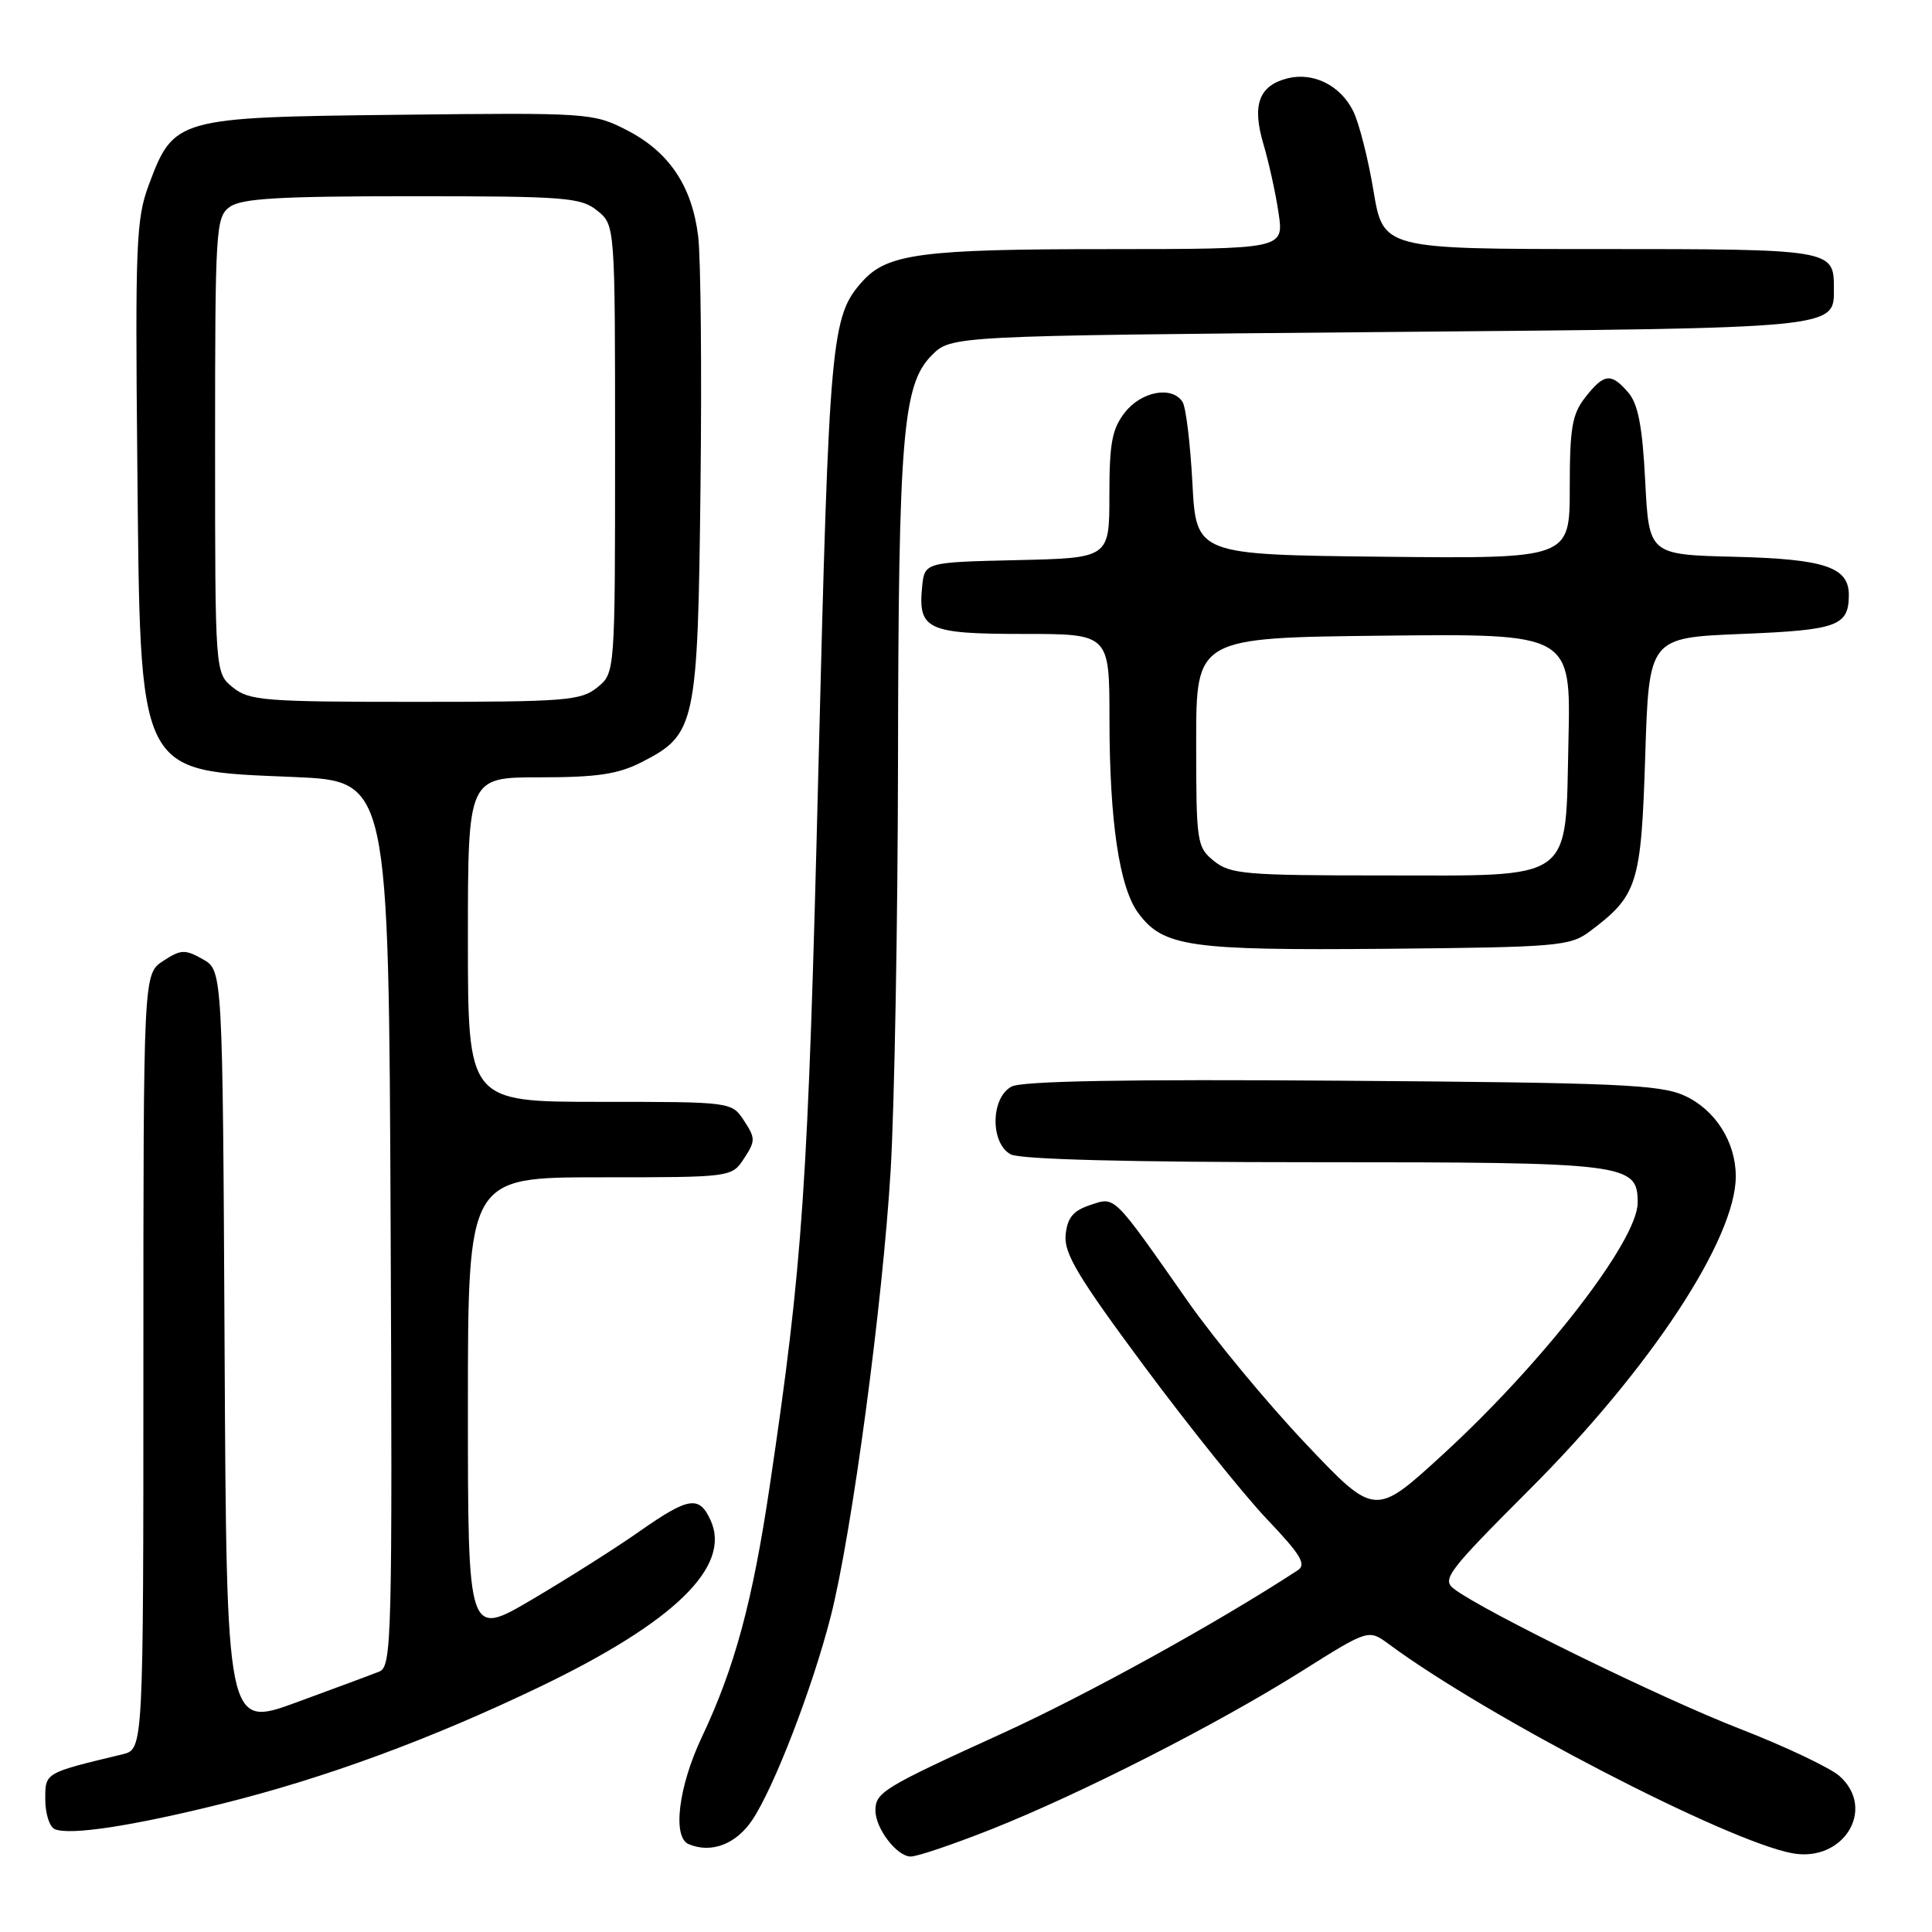 <?xml version="1.0" encoding="UTF-8" standalone="no"?>
<!DOCTYPE svg PUBLIC "-//W3C//DTD SVG 1.1//EN" "http://www.w3.org/Graphics/SVG/1.1/DTD/svg11.dtd" >
<svg xmlns="http://www.w3.org/2000/svg" xmlns:xlink="http://www.w3.org/1999/xlink" version="1.1" viewBox="0 0 256 256">
 <g >
 <path fill="currentColor"
d=" M 131.38 242.38 C 143.26 237.66 161.22 228.52 172.42 221.48 C 181.33 215.87 181.33 215.87 184.02 217.85 C 197.06 227.50 228.75 243.92 237.46 245.56 C 244.26 246.83 248.65 239.71 243.75 235.34 C 242.51 234.24 236.55 231.41 230.50 229.06 C 220.10 225.02 196.63 213.53 192.68 210.55 C 191.01 209.29 191.78 208.27 202.70 197.34 C 218.70 181.34 230.00 164.16 230.00 155.87 C 230.00 151.31 227.27 147.02 223.18 145.17 C 219.97 143.71 214.20 143.46 177.78 143.20 C 149.13 142.99 135.42 143.24 134.03 143.98 C 131.26 145.46 131.20 151.50 133.93 152.96 C 135.17 153.63 149.69 154.00 174.21 154.00 C 215.69 154.00 217.00 154.16 217.00 159.36 C 217.00 164.38 204.52 180.51 191.17 192.74 C 182.18 200.98 182.18 200.98 172.96 191.24 C 167.89 185.88 160.91 177.45 157.44 172.50 C 147.35 158.10 147.82 158.56 144.44 159.68 C 142.19 160.43 141.43 161.35 141.20 163.63 C 140.96 166.07 142.83 169.19 151.63 181.05 C 157.53 189.00 164.85 198.11 167.89 201.31 C 172.36 206.01 173.14 207.30 171.96 208.07 C 161.19 215.10 143.89 224.64 132.59 229.78 C 117.05 236.86 116.00 237.50 116.00 239.90 C 116.00 242.29 118.85 246.00 120.68 246.00 C 121.55 246.00 126.36 244.37 131.38 242.38 Z  M 99.68 241.16 C 102.56 236.87 107.66 223.64 110.07 214.21 C 112.86 203.32 116.97 172.67 118.02 155.00 C 118.52 146.47 118.96 122.18 118.99 101.00 C 119.05 57.73 119.61 50.93 123.47 47.07 C 126.04 44.50 126.04 44.50 182.87 44.00 C 244.35 43.46 243.00 43.59 243.00 38.08 C 243.00 33.06 242.64 33.00 211.94 33.00 C 183.28 33.00 183.28 33.00 181.99 25.25 C 181.28 20.99 180.07 16.24 179.30 14.71 C 177.60 11.30 174.02 9.53 170.60 10.38 C 166.81 11.34 165.87 13.90 167.41 19.09 C 168.13 21.52 169.04 25.64 169.42 28.25 C 170.12 33.00 170.12 33.00 146.81 33.01 C 122.20 33.01 117.60 33.61 114.31 37.25 C 110.11 41.89 109.87 44.61 108.44 102.00 C 107.07 157.34 106.39 167.36 101.98 197.00 C 99.71 212.26 97.35 220.97 93.00 230.17 C 89.90 236.72 89.07 243.44 91.25 244.36 C 94.25 245.62 97.52 244.38 99.68 241.16 Z  M 29.39 239.01 C 43.06 235.61 57.04 230.47 71.53 223.51 C 89.38 214.93 96.94 207.56 94.16 201.45 C 92.65 198.13 91.27 198.34 84.73 202.92 C 81.66 205.08 75.28 209.12 70.57 211.90 C 62.00 216.96 62.00 216.96 62.00 186.48 C 62.00 156.00 62.00 156.00 79.48 156.00 C 96.95 156.00 96.95 156.00 98.59 153.50 C 100.11 151.18 100.11 150.82 98.59 148.50 C 96.95 146.00 96.95 146.00 79.48 146.00 C 62.00 146.00 62.00 146.00 62.00 124.50 C 62.00 103.00 62.00 103.00 71.54 103.00 C 79.12 103.00 81.89 102.59 85.02 100.99 C 92.20 97.33 92.46 96.13 92.82 64.50 C 93.00 49.10 92.86 34.16 92.51 31.30 C 91.69 24.62 88.63 20.08 82.99 17.21 C 78.60 14.97 77.90 14.92 52.82 15.21 C 23.33 15.54 23.02 15.63 19.69 24.57 C 18.05 28.96 17.91 32.50 18.19 60.96 C 18.61 103.33 17.98 102.06 39.00 102.96 C 51.50 103.50 51.50 103.50 51.76 162.14 C 52.00 217.29 51.91 220.82 50.26 221.49 C 49.29 221.88 44.34 223.72 39.26 225.58 C 30.02 228.96 30.02 228.96 29.76 178.77 C 29.50 128.58 29.50 128.58 26.87 127.10 C 24.50 125.77 23.96 125.80 21.62 127.33 C 19.00 129.05 19.00 129.05 19.00 180.41 C 19.00 231.78 19.00 231.78 16.25 232.45 C 5.83 234.96 6.00 234.86 6.00 238.46 C 6.00 240.31 6.56 242.07 7.25 242.37 C 9.25 243.22 17.44 241.98 29.39 239.01 Z  M 210.62 123.44 C 217.00 118.67 217.46 117.22 218.00 100.18 C 218.50 84.50 218.50 84.50 230.79 84.00 C 243.44 83.49 244.95 82.95 244.98 78.90 C 245.02 75.16 241.85 74.08 229.96 73.78 C 218.50 73.50 218.50 73.50 218.00 63.77 C 217.63 56.51 217.06 53.54 215.76 52.02 C 213.48 49.37 212.56 49.47 210.07 52.63 C 208.31 54.88 208.00 56.67 208.00 64.65 C 208.00 74.03 208.00 74.03 183.25 73.77 C 158.50 73.50 158.50 73.50 158.00 64.00 C 157.72 58.77 157.14 53.94 156.69 53.25 C 155.30 51.11 151.27 51.84 149.07 54.63 C 147.35 56.82 147.00 58.69 147.00 65.60 C 147.00 73.94 147.00 73.94 134.75 74.22 C 122.50 74.50 122.50 74.50 122.18 77.82 C 121.64 83.42 122.90 84.00 135.62 84.00 C 147.00 84.00 147.00 84.00 147.01 95.25 C 147.01 108.79 148.32 117.61 150.83 120.99 C 154.14 125.46 157.59 125.95 183.68 125.72 C 206.35 125.51 208.03 125.37 210.62 123.44 Z  M 30.86 91.09 C 28.50 89.18 28.50 89.18 28.50 59.01 C 28.50 30.30 28.59 28.77 30.44 27.42 C 31.98 26.29 36.99 26.00 54.58 26.00 C 74.94 26.00 76.97 26.16 79.14 27.91 C 81.50 29.82 81.50 29.82 81.50 59.50 C 81.50 89.18 81.50 89.18 79.14 91.09 C 76.98 92.84 74.95 93.00 55.00 93.00 C 35.05 93.00 33.02 92.84 30.86 91.09 Z  M 160.86 114.09 C 158.59 112.25 158.50 111.68 158.50 98.34 C 158.50 84.50 158.50 84.50 183.33 84.23 C 208.15 83.96 208.15 83.96 207.83 98.07 C 207.39 117.12 208.94 116.00 183.00 116.00 C 165.02 116.00 163.01 115.83 160.86 114.09 Z "/>
</g>
</svg>